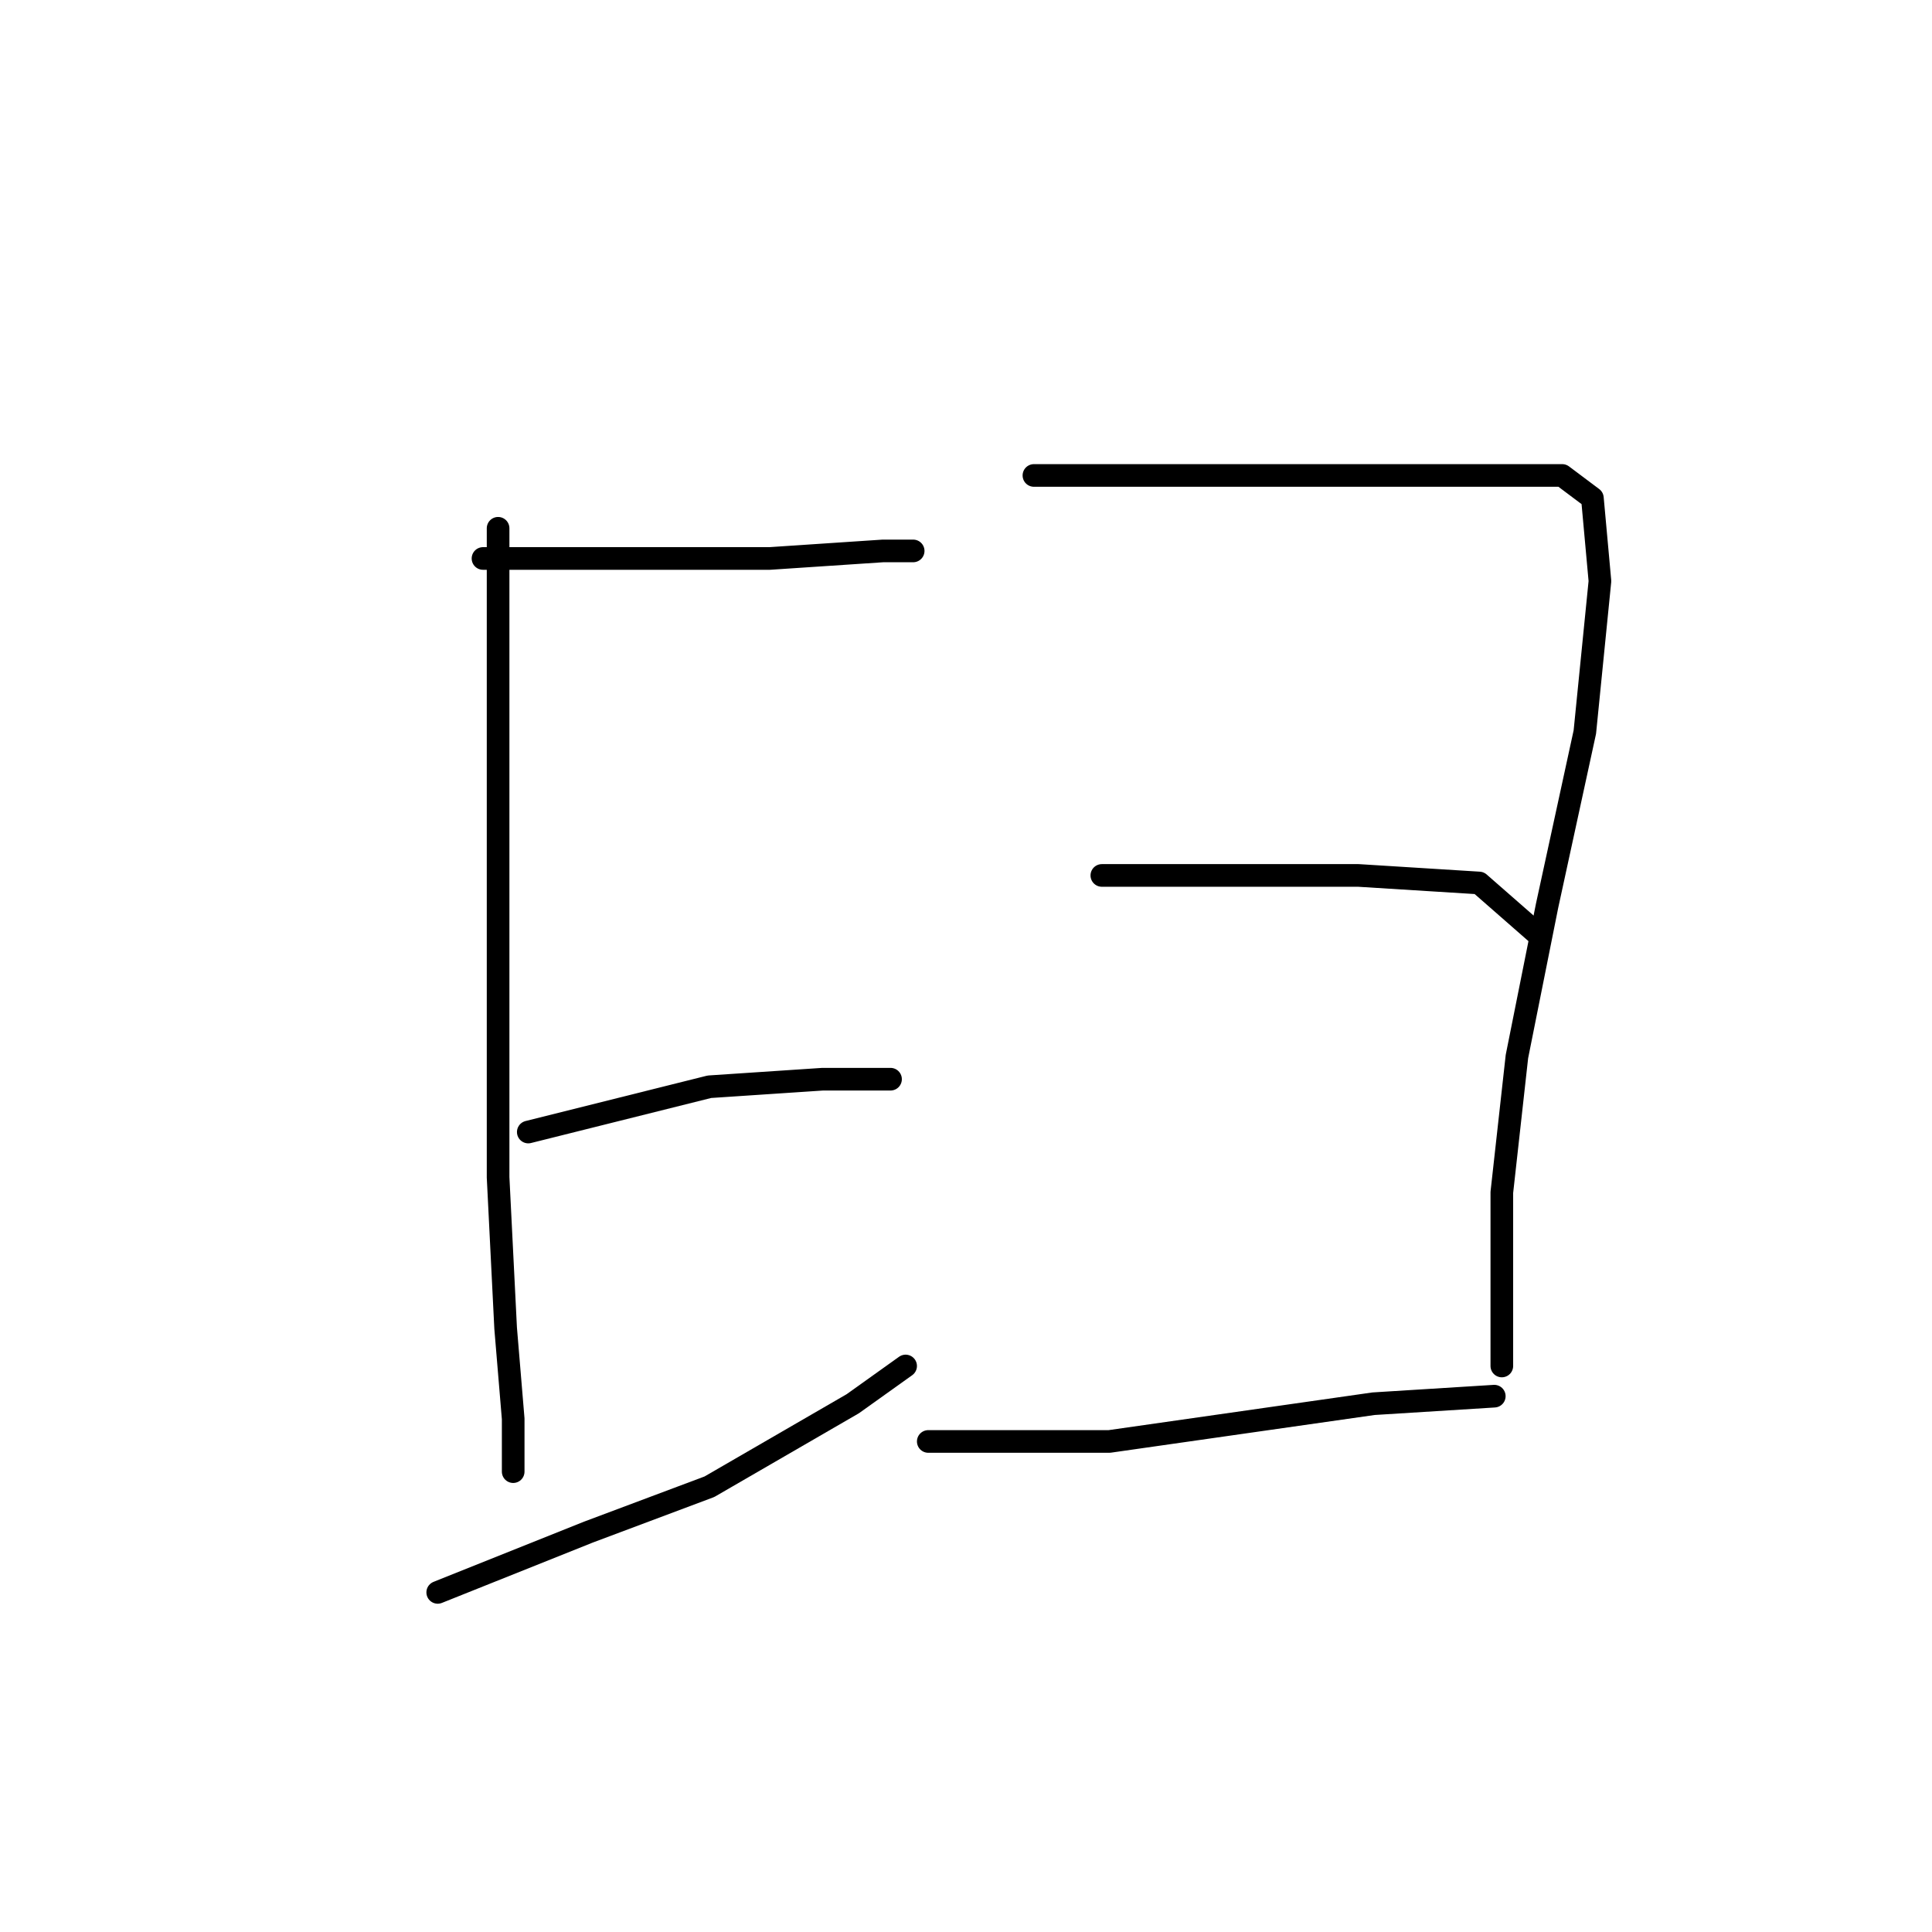 <?xml version="1.0" standalone="no"?>
    <svg width="256" height="256" xmlns="http://www.w3.org/2000/svg" version="1.1">
    <polyline stroke="black" stroke-width="3" stroke-linecap="round" fill="transparent" stroke-linejoin="round" points="66 70 66 99 66 128 66 156 67 176 68 188 68 193 68 195 68 191 68 191 " />
        <polyline stroke="black" stroke-width="3" stroke-linecap="round" fill="transparent" stroke-linejoin="round" points="64 74 75 74 86 74 102 74 117 73 121 73 121 73 " />
        <polyline stroke="black" stroke-width="3" stroke-linecap="round" fill="transparent" stroke-linejoin="round" points="70 150 82 147 94 144 109 143 118 143 118 143 " />
        <polyline stroke="black" stroke-width="3" stroke-linecap="round" fill="transparent" stroke-linejoin="round" points="58 211 68 207 78 203 94 197 113 186 120 181 120 181 " />
        <polyline stroke="black" stroke-width="3" stroke-linecap="round" fill="transparent" stroke-linejoin="round" points="137 63 159 63 181 63 189 63 203 63 207 63 211 66 212 77 210 97 205 120 201 140 199 158 199 173 199 181 199 181 " />
        <polyline stroke="black" stroke-width="3" stroke-linecap="round" fill="transparent" stroke-linejoin="round" points="146 116 163 116 180 116 196 117 204 124 204 124 " />
        <polyline stroke="black" stroke-width="3" stroke-linecap="round" fill="transparent" stroke-linejoin="round" points="123 191 135 191 147 191 161 189 182 186 198 185 198 185 " />
        </svg>